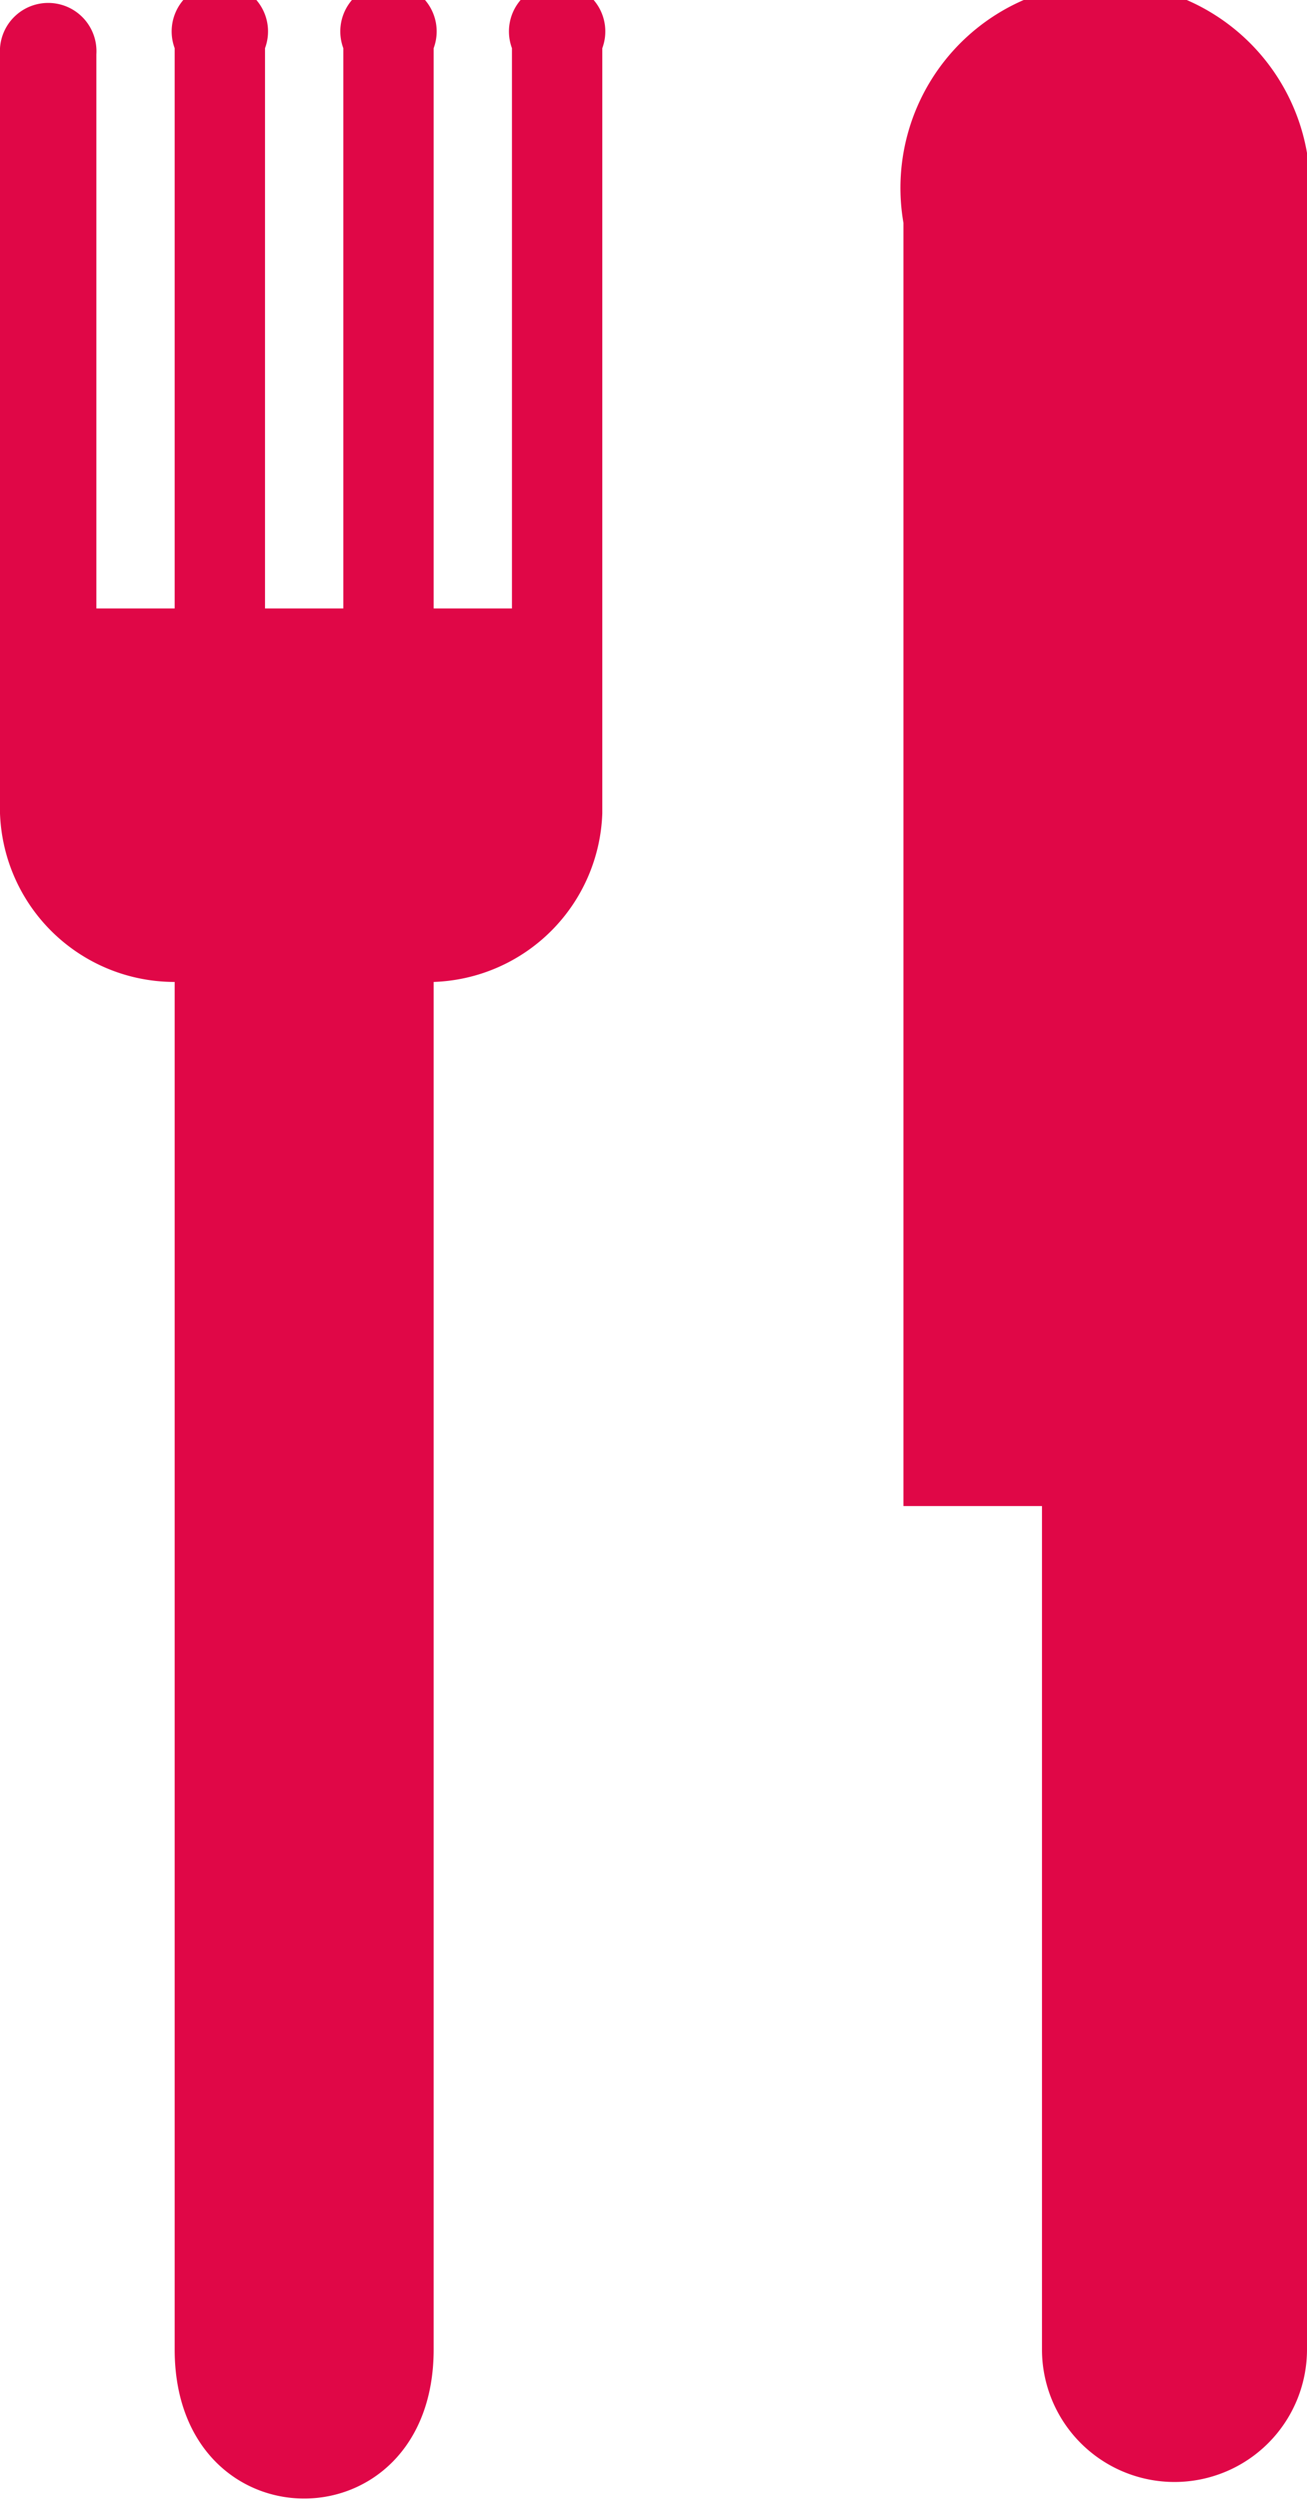<svg xmlns="http://www.w3.org/2000/svg" viewBox="0 0 21.7 41.5"><defs><style>.cls-1{fill:#e00747;}</style></defs><title>Recurso 3onboard_3</title><g id="Capa_2" data-name="Capa 2"><g id="Capa_1-2" data-name="Capa 1"><path class="cls-1" d="M10,13.5a2.9,2.9,0,0,1-2.8,2.8V39c0,3.3-4.3,3.3-4.3,0V16.3a2.9,2.9,0,0,1-2.9-3V.8A.8.8,0,1,1,1.6.9v9.2H2.9V.8A.8.8,0,1,1,4.4.8v9.3H5.7V.8A.8.8,0,1,1,7.2.8v9.3H8.5V.8A.8.8,0,1,1,10,.8V13.5Z"/><path class="cls-1" d="M21.7,3.7V39a2.2,2.2,0,1,1-4.4,0V25H15V3.7a3.4,3.4,0,1,1,6.7,0Z"/></g></g></svg>
